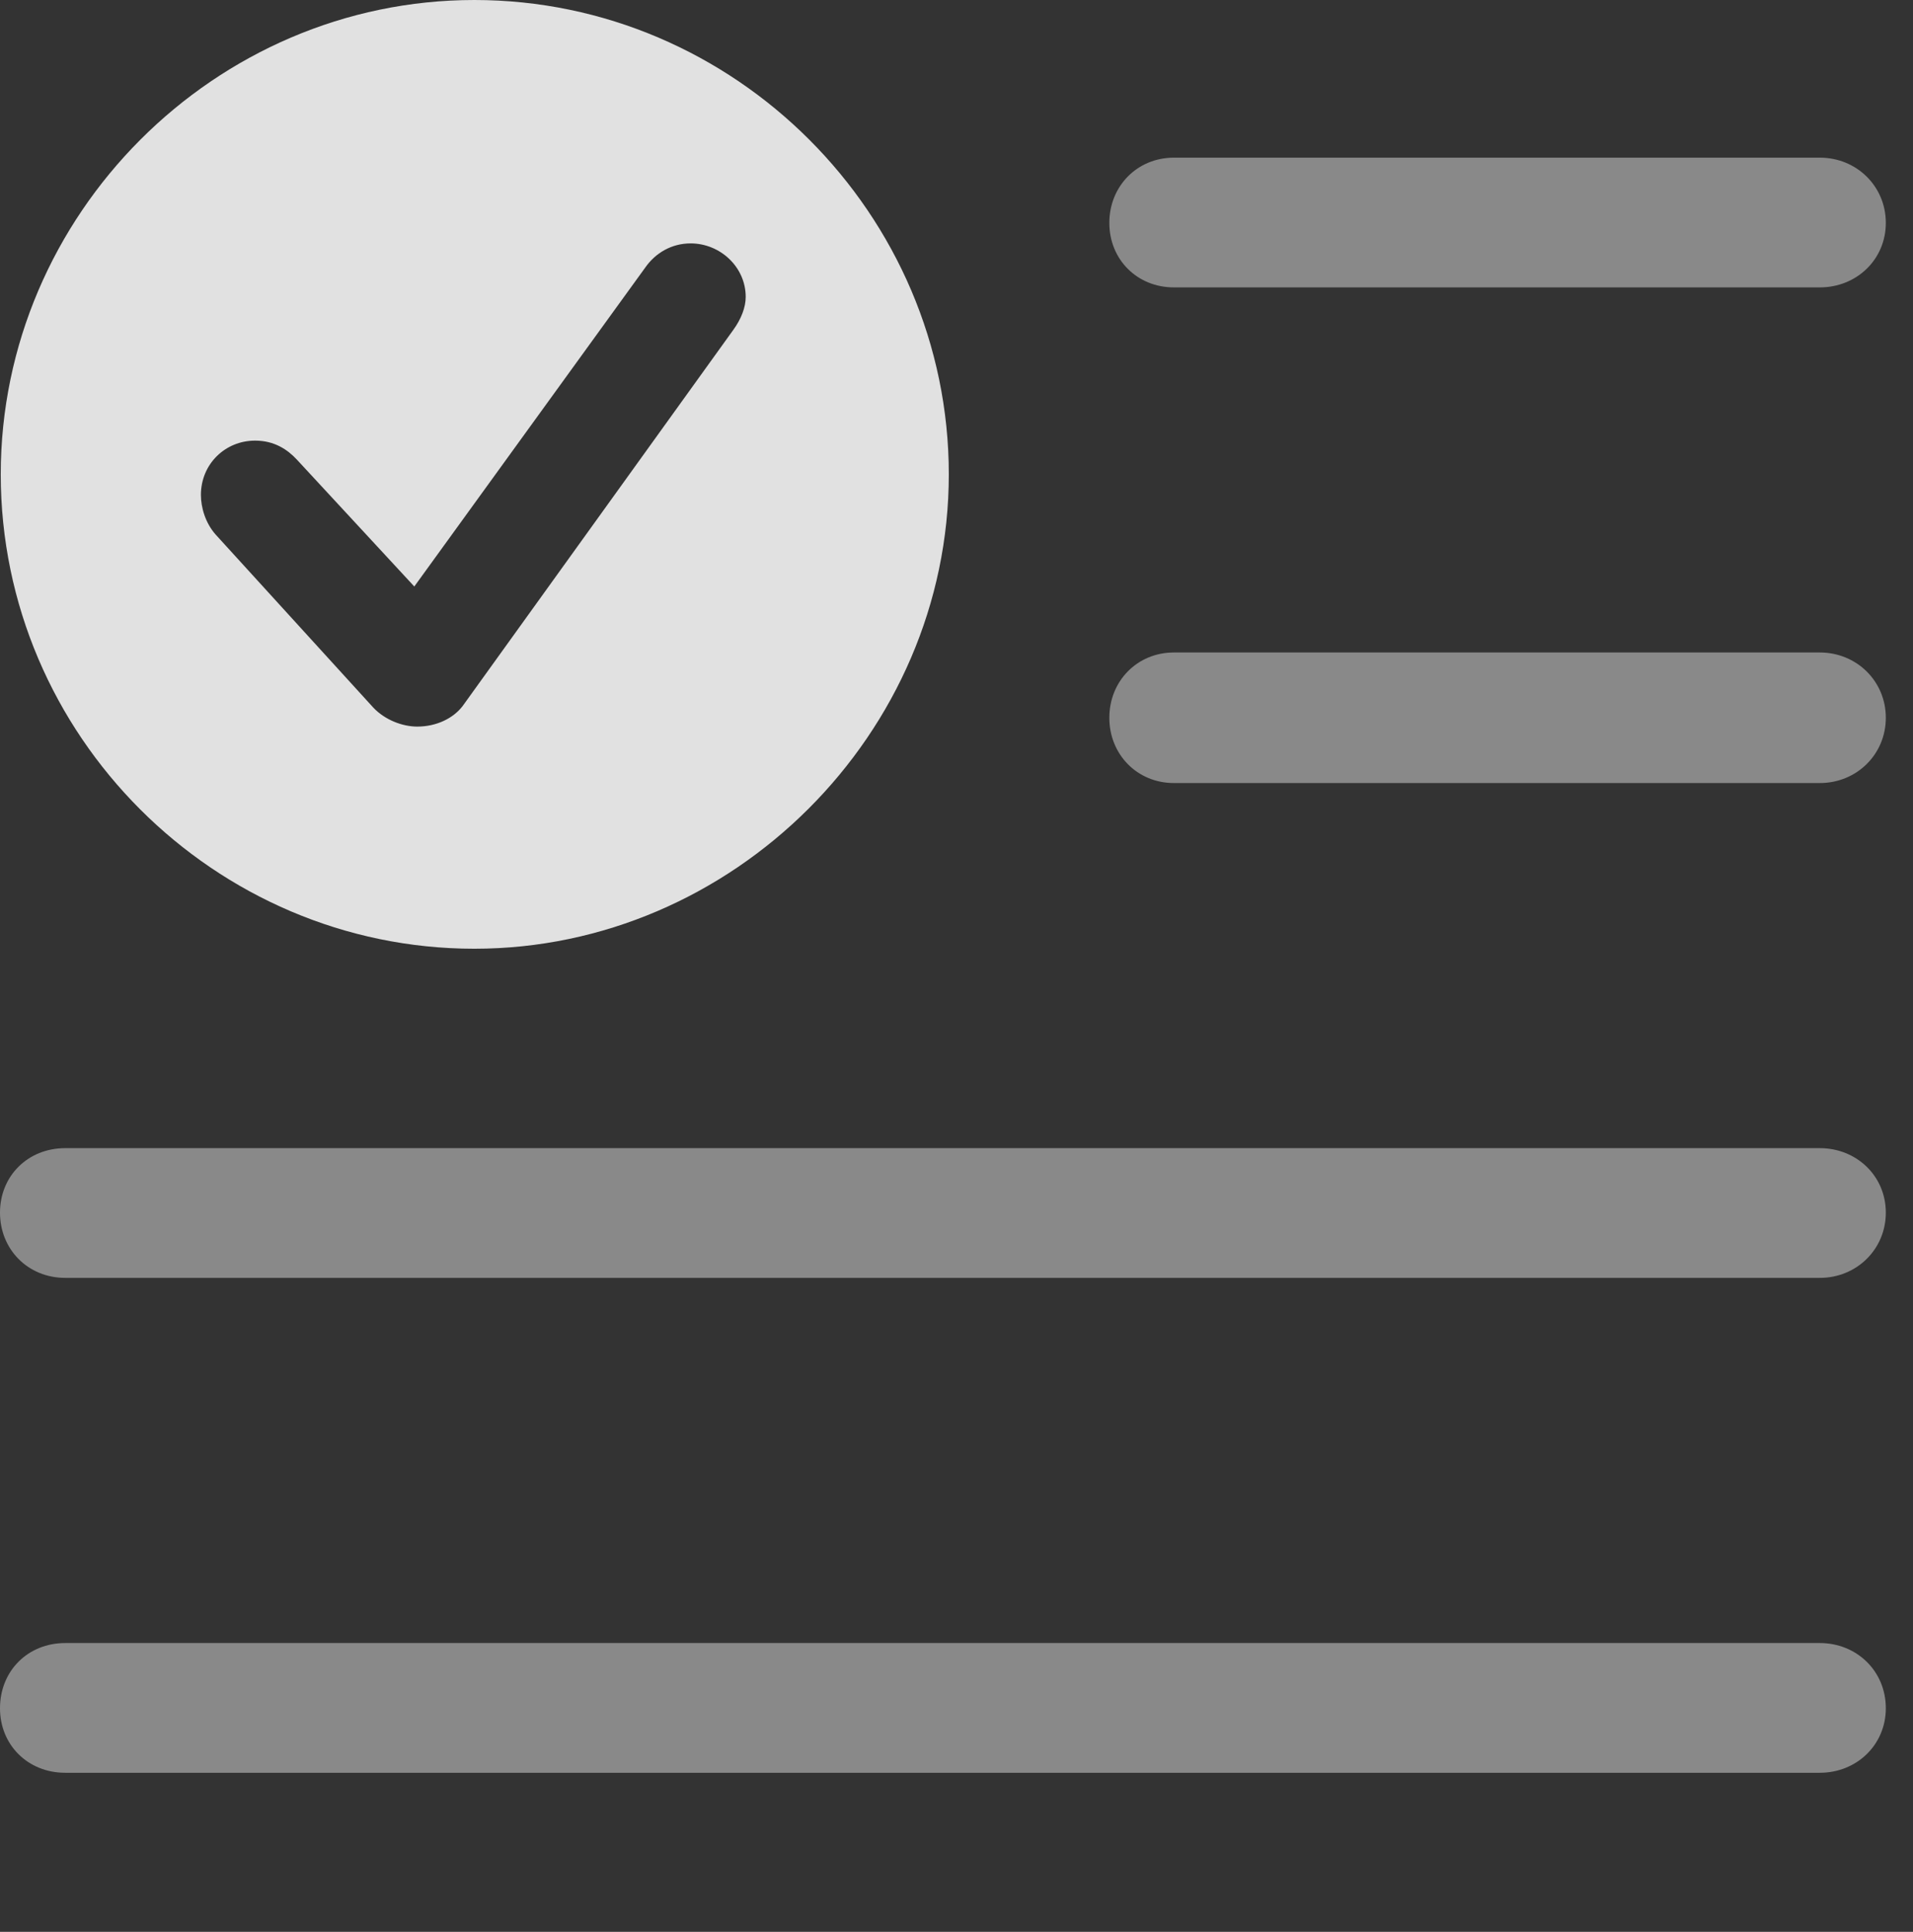 <?xml version="1.0" encoding="UTF-8"?>
<!--Generator: Apple Native CoreSVG 341-->
<!DOCTYPE svg
PUBLIC "-//W3C//DTD SVG 1.1//EN"
       "http://www.w3.org/Graphics/SVG/1.1/DTD/svg11.dtd">
<svg version="1.1" xmlns="http://www.w3.org/2000/svg" xmlns:xlink="http://www.w3.org/1999/xlink" viewBox="0 0 25.479 25.732">
 <rect x="0" y="0" width="25.479" height="25.732" fill="#333333" stroke="none"/>
 <g>
  <rect height="25.732" opacity="0" width="25.479" x="0" y="0"/>
  <path d="M25.117 22.754C25.117 23.242 24.727 23.613 24.238 23.613L0.869 23.613C0.371 23.613 0 23.242 0 22.754C0 22.256 0.371 21.885 0.869 21.885L24.238 21.885C24.727 21.885 25.117 22.256 25.117 22.754Z" fill="white" fill-opacity="0.425"/>
  <path d="M25.117 16.152C25.117 16.641 24.727 17.021 24.238 17.021L0.869 17.021C0.371 17.021 0 16.641 0 16.152C0 15.664 0.371 15.293 0.869 15.293L24.238 15.293C24.727 15.293 25.117 15.664 25.117 16.152Z" fill="white" fill-opacity="0.425"/>
  <path d="M25.117 9.561C25.117 10.049 24.727 10.43 24.238 10.43L15.635 10.43C15.146 10.43 14.775 10.049 14.775 9.561C14.775 9.072 15.146 8.691 15.635 8.691L24.238 8.691C24.727 8.691 25.117 9.072 25.117 9.561Z" fill="white" fill-opacity="0.425"/>
  <path d="M25.117 2.969C25.117 3.457 24.727 3.828 24.238 3.828L15.635 3.828C15.146 3.828 14.775 3.457 14.775 2.969C14.775 2.48 15.146 2.1 15.635 2.1L24.238 2.1C24.727 2.1 25.117 2.48 25.117 2.969Z" fill="white" fill-opacity="0.425"/>
  <path d="M12.637 6.318C12.637 9.775 9.756 12.637 6.318 12.637C2.861 12.637 0.01 9.795 0.01 6.318C0.01 2.861 2.861 0 6.318 0C9.785 0 12.637 2.852 12.637 6.318ZM8.594 3.564L5.518 7.812L3.955 6.123C3.828 5.986 3.652 5.869 3.398 5.869C2.998 5.869 2.676 6.182 2.676 6.592C2.676 6.758 2.734 6.963 2.871 7.119L4.971 9.424C5.127 9.59 5.361 9.678 5.557 9.678C5.811 9.678 6.035 9.57 6.162 9.404L9.766 4.395C9.873 4.248 9.932 4.092 9.932 3.955C9.932 3.555 9.59 3.242 9.199 3.242C8.945 3.242 8.73 3.369 8.594 3.564Z" fill="white" fill-opacity="0.85"/>
 </g>
</svg>
